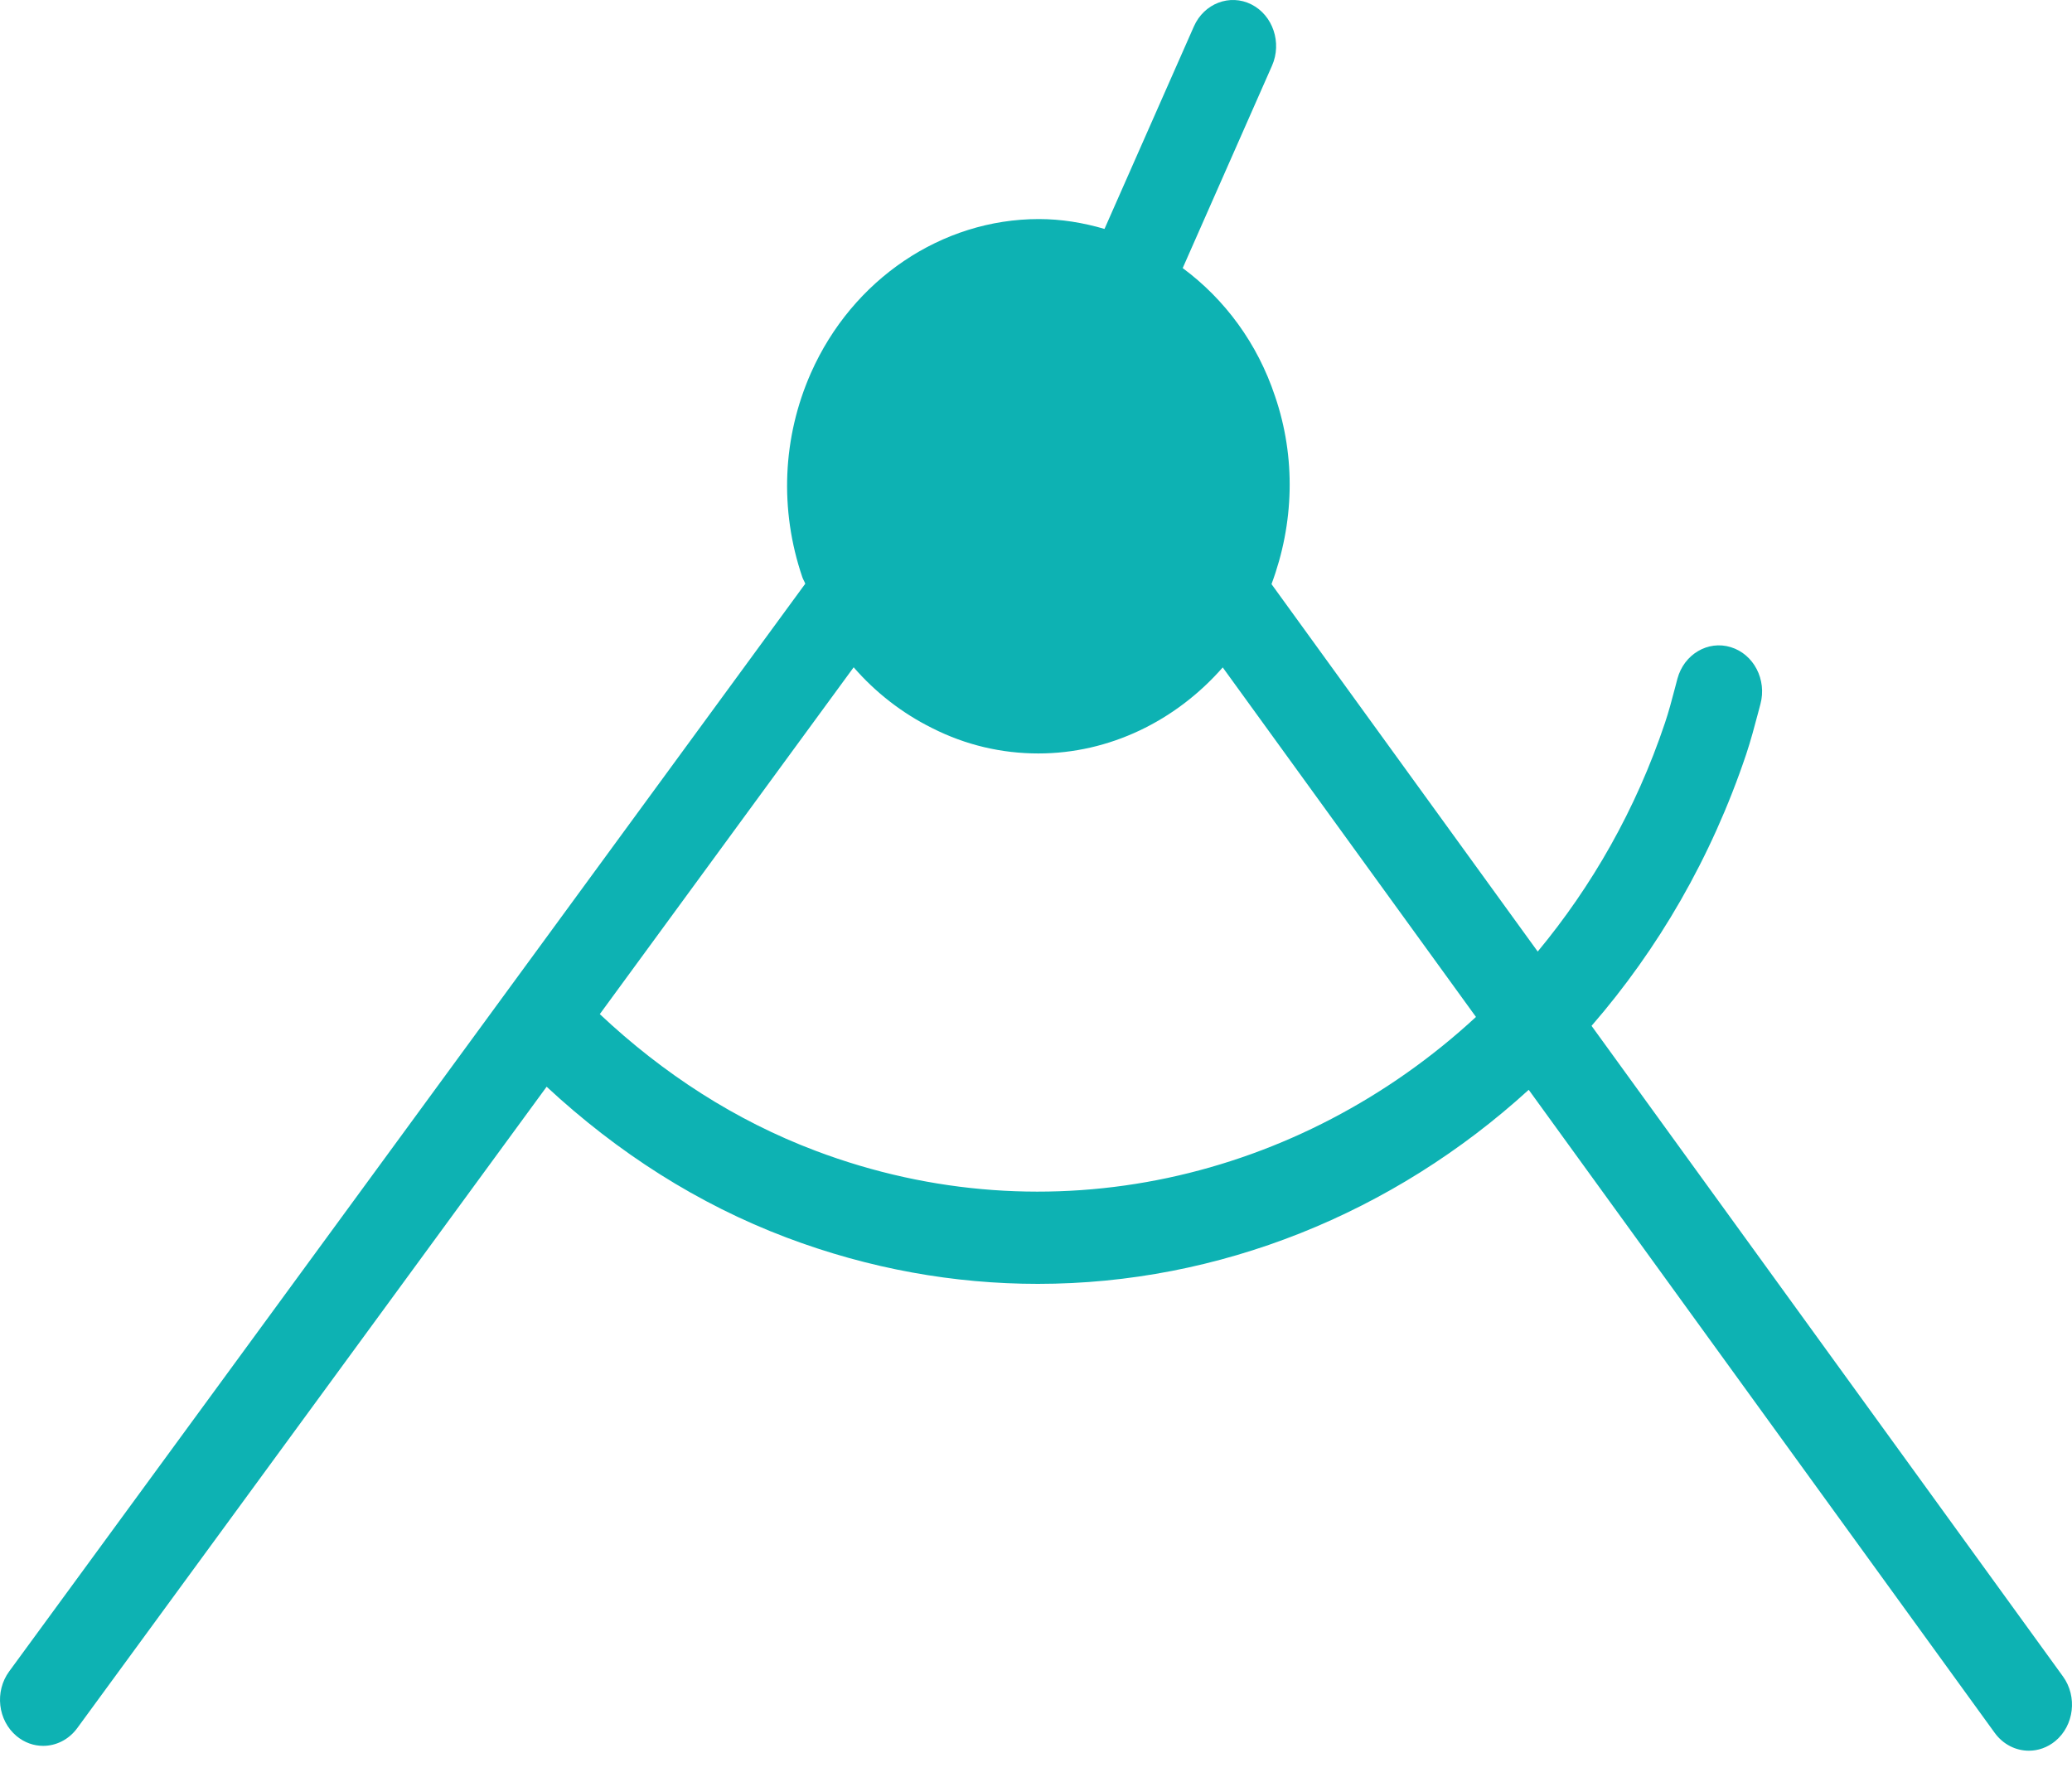 <svg width="50" height="43" viewBox="0 0 50 43" fill="none" xmlns="http://www.w3.org/2000/svg">
<path d="M49.782 40.453L38.406 24.754C40.008 22.909 41.297 20.705 42.139 18.197C42.248 17.869 42.336 17.54 42.423 17.21L42.481 16.991C42.64 16.401 42.32 15.785 41.766 15.616C41.215 15.446 40.636 15.788 40.478 16.379L40.418 16.607C40.344 16.887 40.271 17.168 40.177 17.446C39.474 19.54 38.413 21.387 37.107 22.961L30.683 14.095C31.228 12.635 31.276 11.041 30.766 9.555C30.343 8.287 29.563 7.227 28.54 6.469L30.695 1.586C30.94 1.031 30.717 0.368 30.197 0.106C29.678 -0.155 29.055 0.082 28.81 0.638L26.653 5.524C26.137 5.373 25.607 5.286 25.069 5.286C22.725 5.286 20.569 6.742 19.569 8.999C18.881 10.555 18.808 12.3 19.36 13.924C19.379 13.981 19.412 14.029 19.432 14.085L0.221 40.332C-0.133 40.816 -0.053 41.514 0.4 41.892C0.591 42.051 0.817 42.128 1.041 42.128C1.35 42.128 1.657 41.981 1.863 41.701L13.191 26.223C14.907 27.816 16.841 29.054 18.981 29.863C20.984 30.62 23.032 30.98 25.046 30.98C29.414 30.98 33.62 29.28 36.89 26.297L48.134 41.813C48.34 42.097 48.648 42.245 48.959 42.245C49.181 42.245 49.406 42.169 49.596 42.013C50.051 41.637 50.134 40.939 49.782 40.453ZM19.677 27.767C17.751 27.039 16.013 25.918 14.474 24.471L20.6 16.102C21.127 16.708 21.766 17.208 22.496 17.57C23.308 17.981 24.173 18.181 25.058 18.181C26.767 18.181 28.371 17.4 29.506 16.105L35.617 24.539C31.383 28.453 25.334 29.906 19.677 27.767Z" fill="#0DB2B3"/>
</svg>
